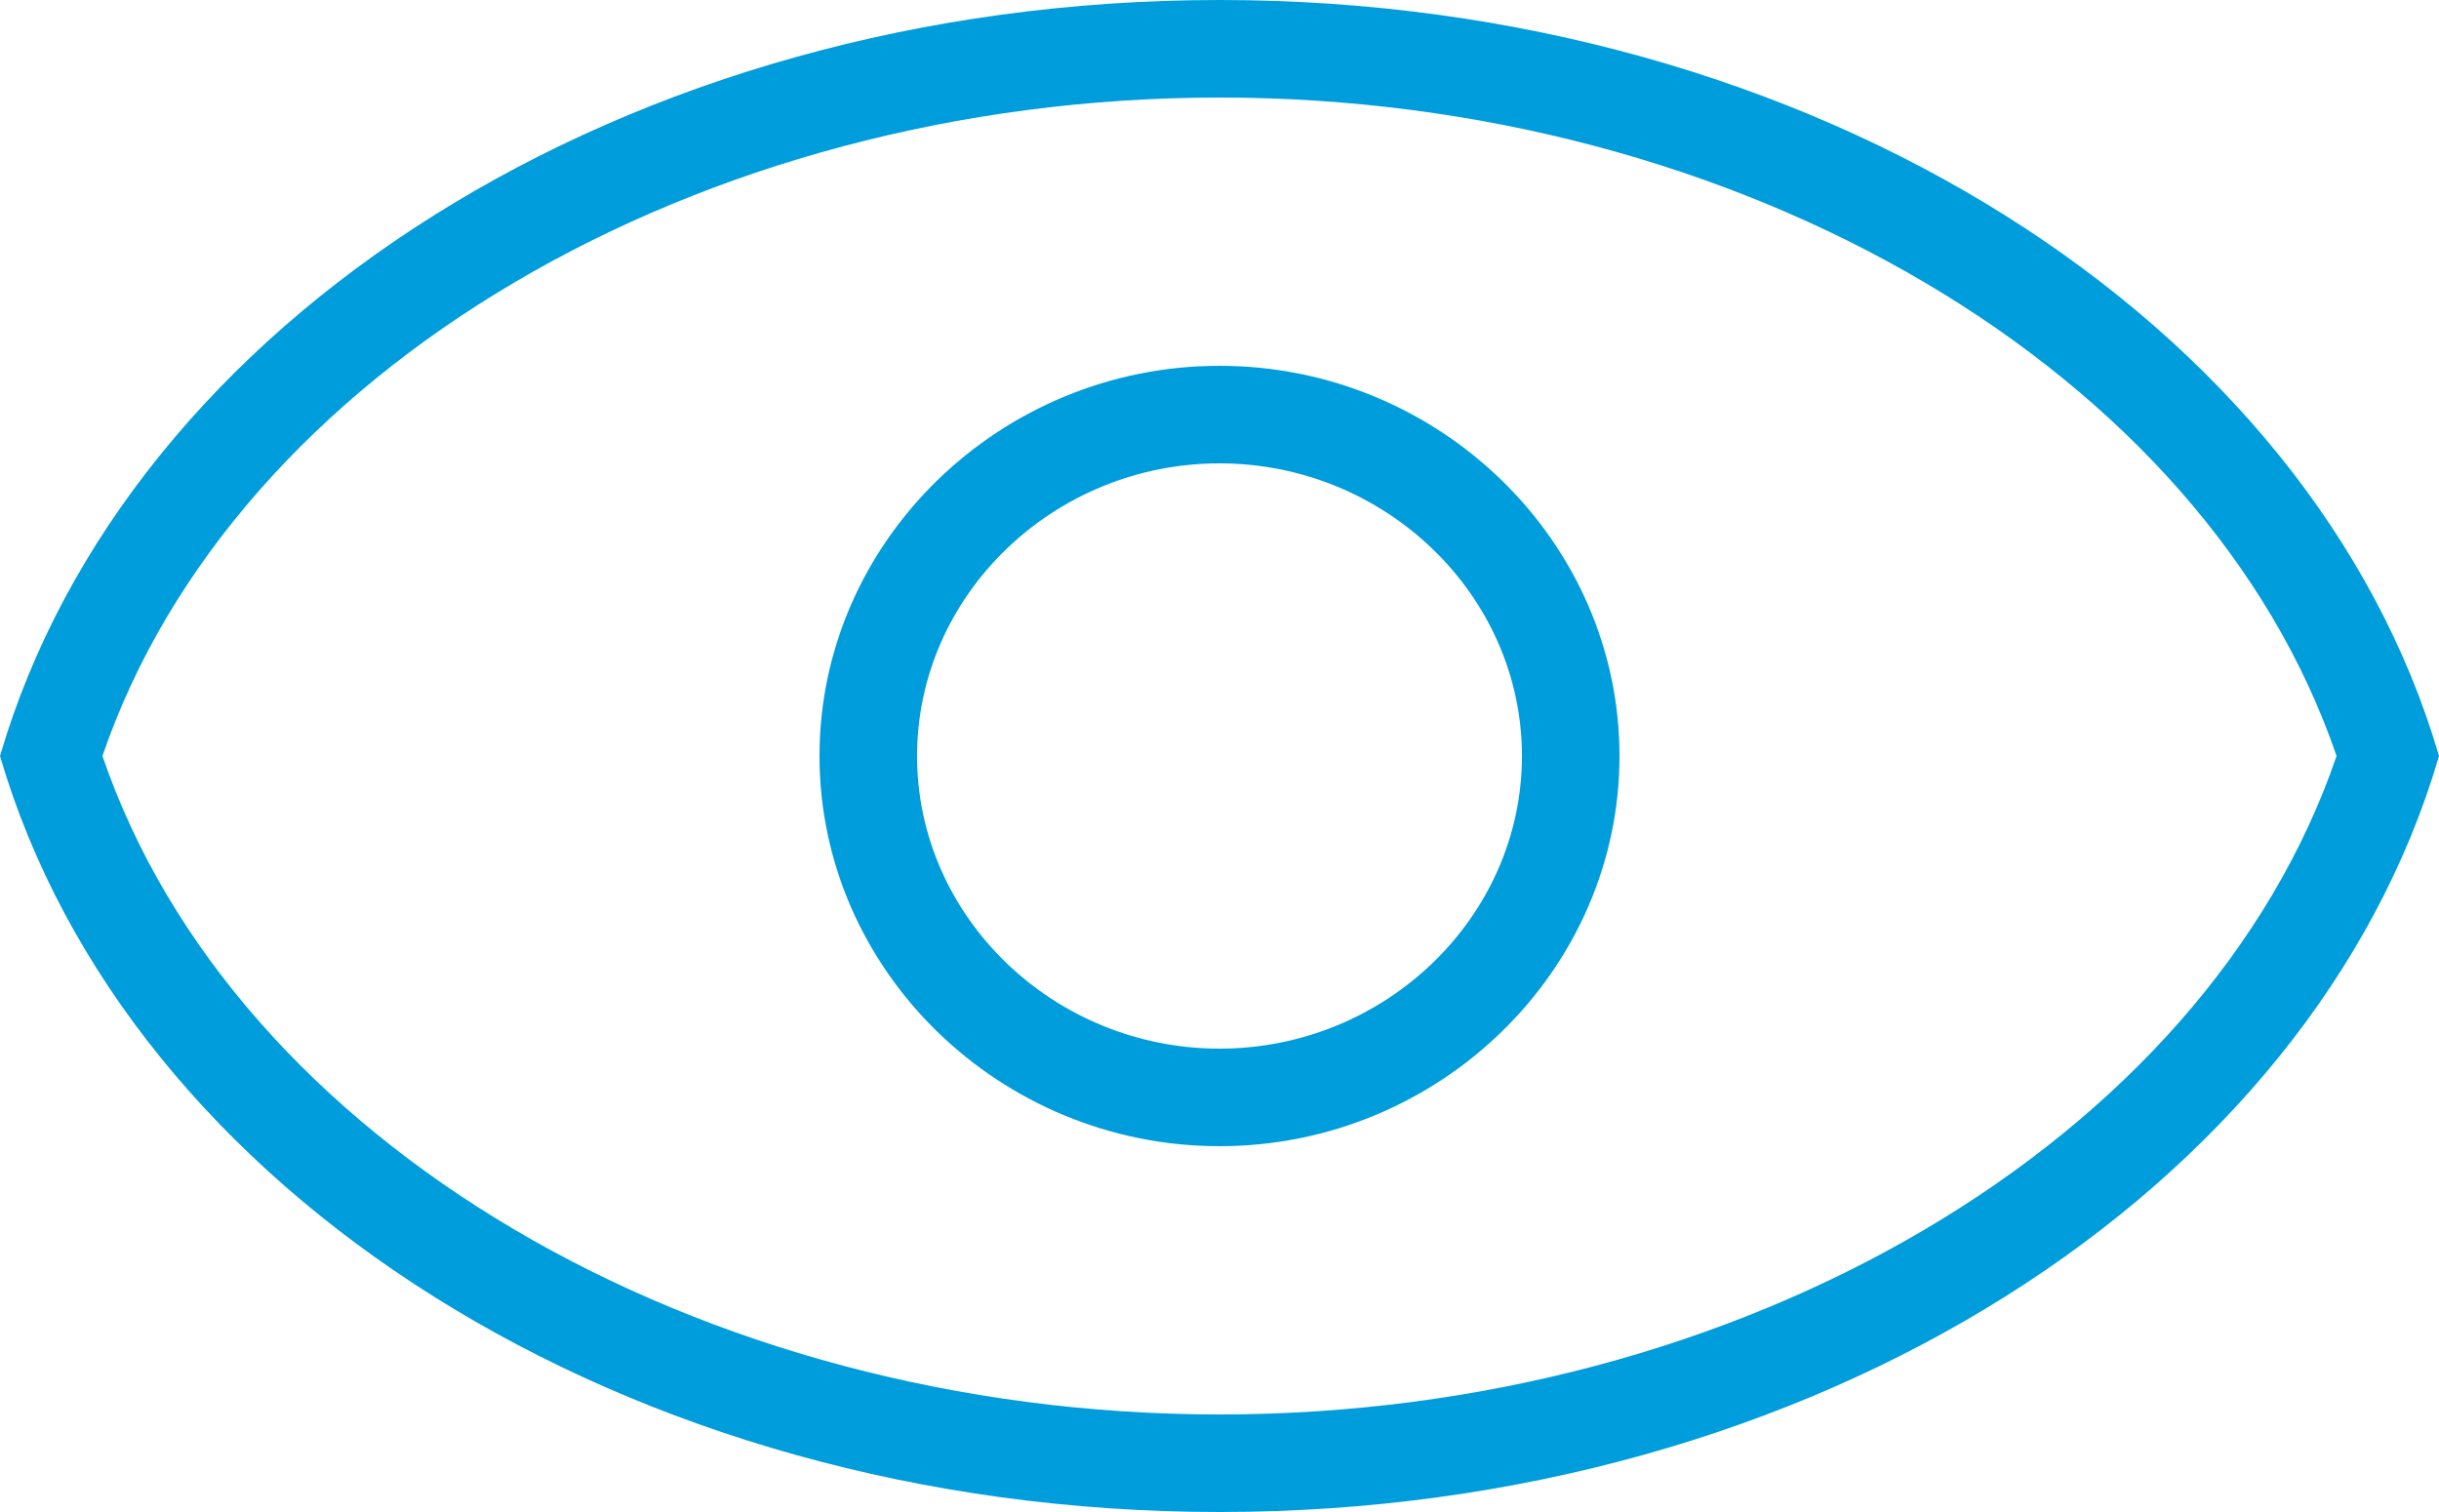 <svg xmlns="http://www.w3.org/2000/svg" viewBox="0 0 50 31"><g fill="#009DDC"><path d="M25 0C12.8 0 2.6 6.6 0 15.5 2.6 24.4 12.8 31 25 31s22.4-6.6 25-15.5C47.4 6.6 37.2 0 25 0zm0 29C14.3 29 4.8 23.4 2.1 15.5 4.8 7.6 14.3 2 25 2s20.2 5.6 22.9 13.5C45.2 23.4 35.7 29 25 29z"/><path d="M25 7.5c-4.5 0-8.2 3.6-8.2 8s3.7 8 8.2 8c4.5 0 8.2-3.6 8.2-8s-3.7-8-8.2-8zm0 14c-3.4 0-6.2-2.7-6.2-6s2.8-6 6.2-6 6.2 2.7 6.2 6-2.8 6-6.2 6z"/></g></svg>